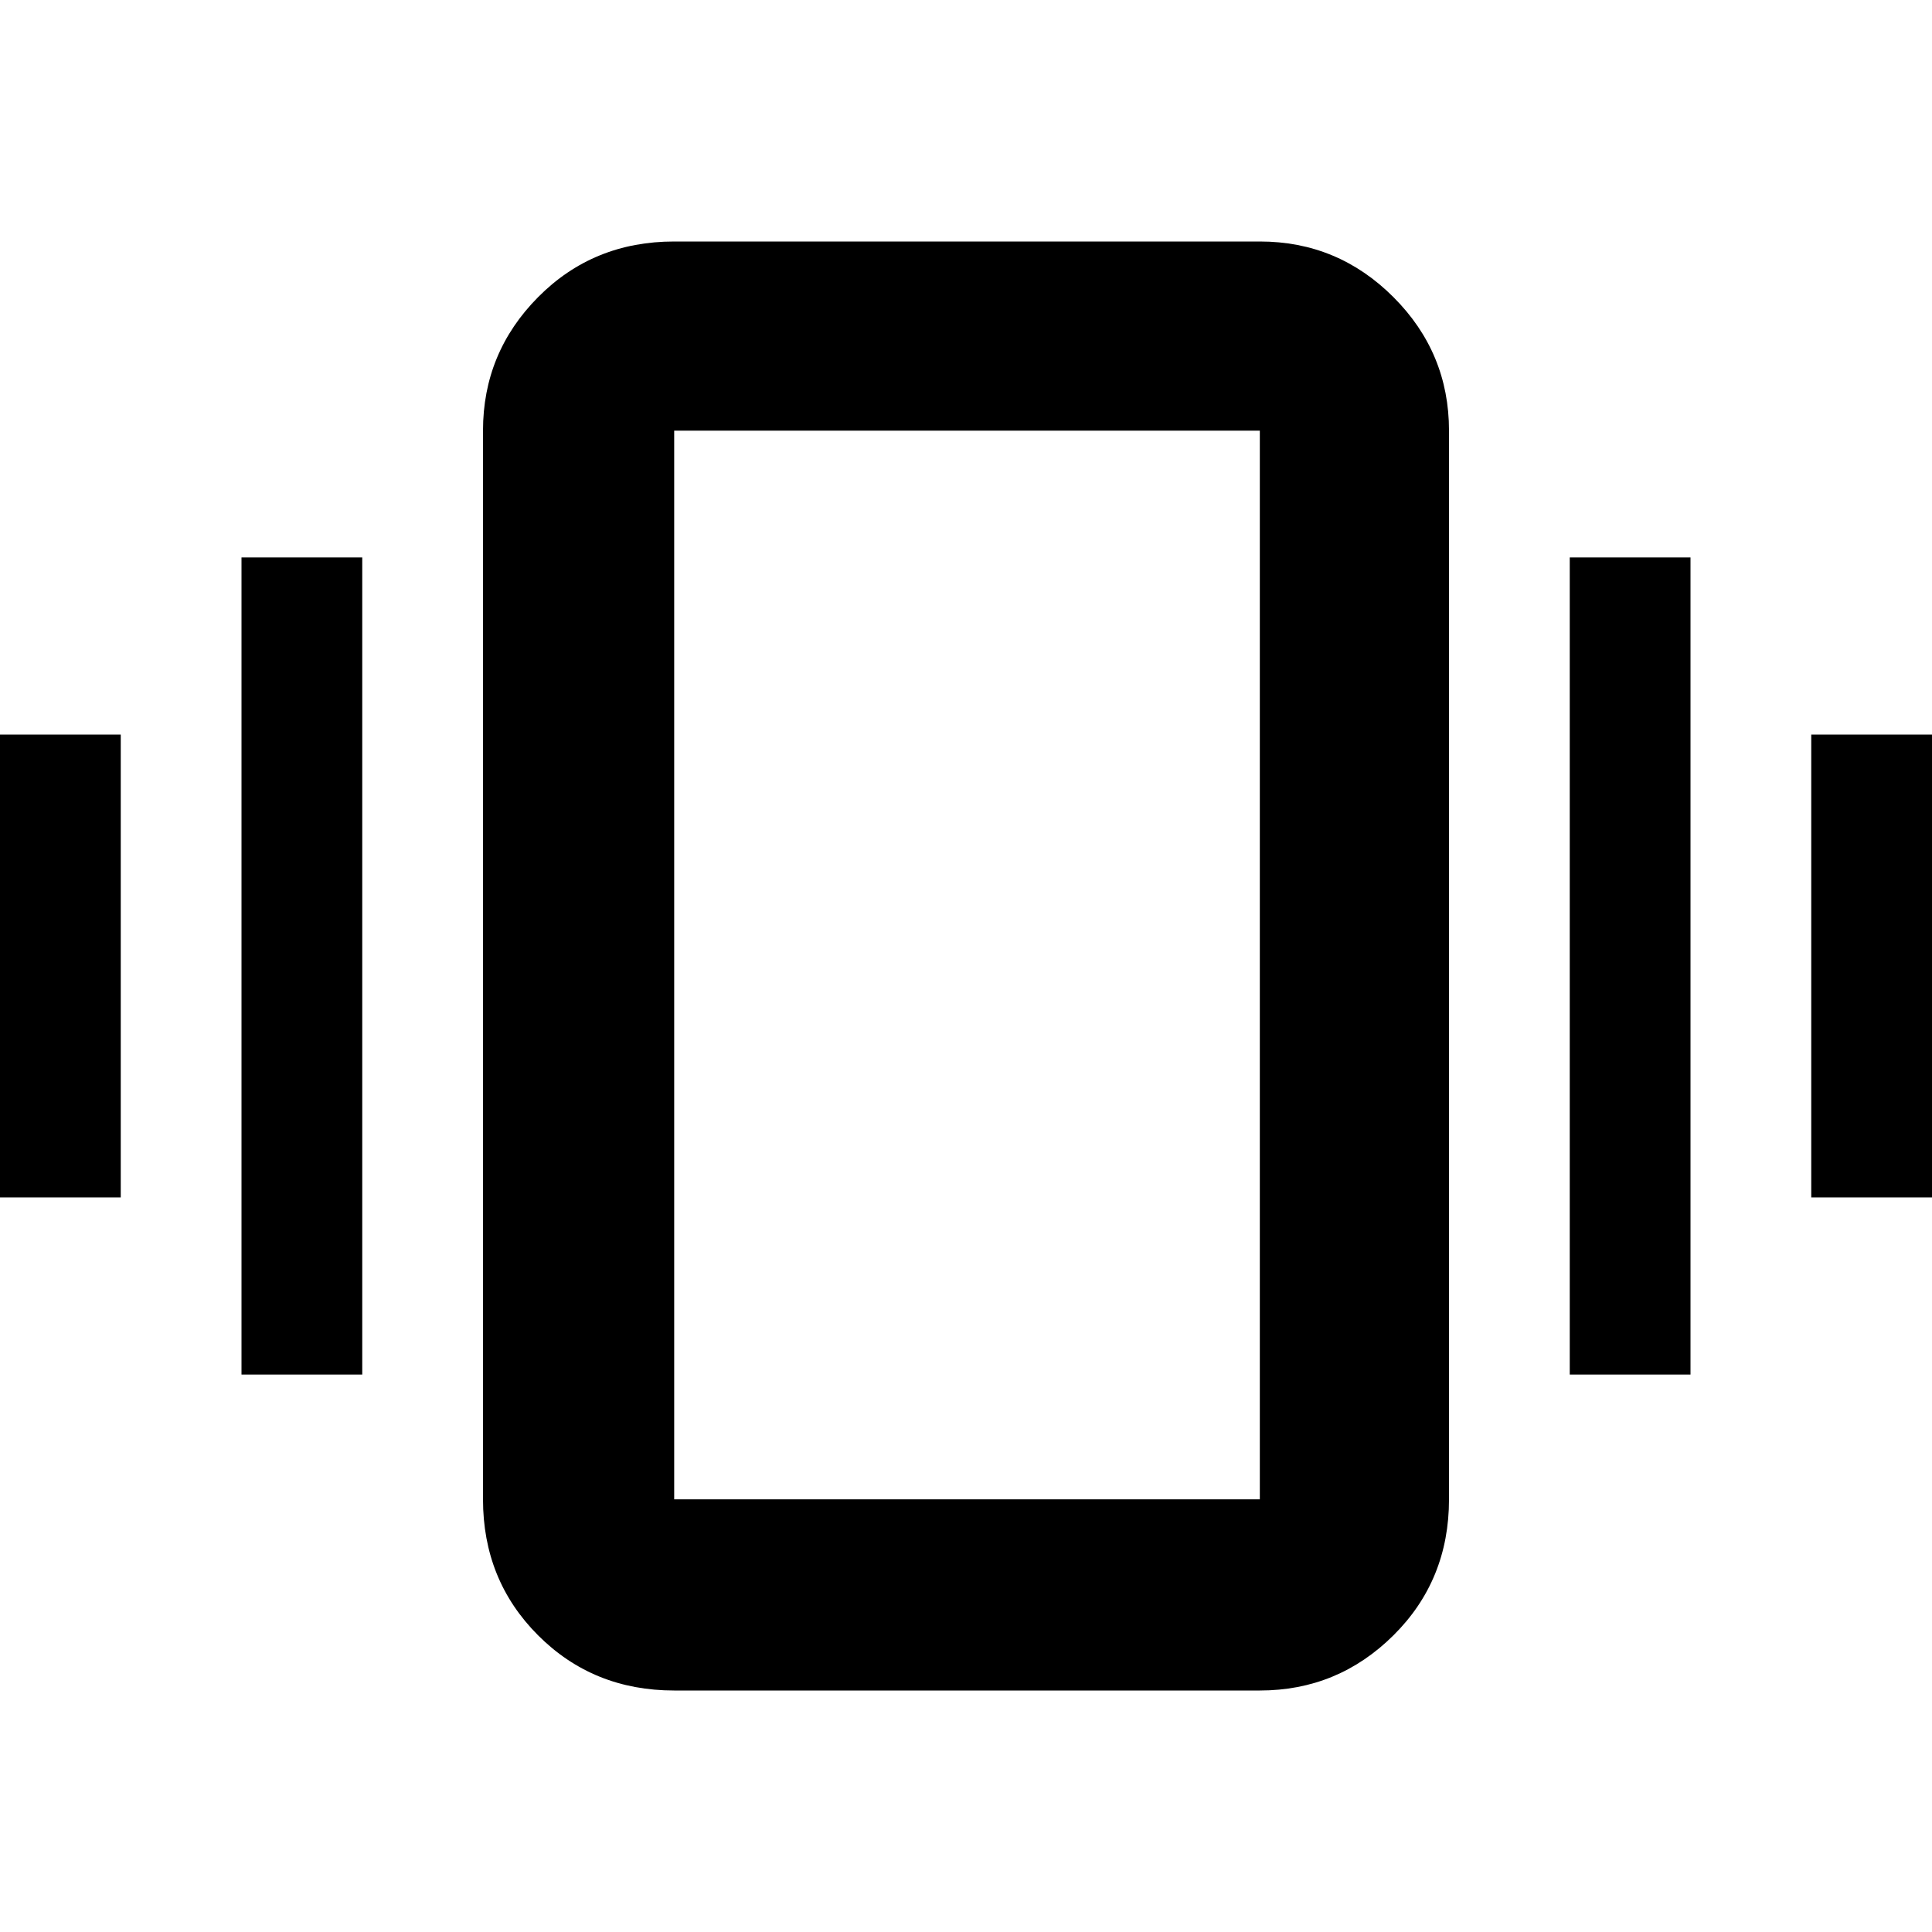 <svg xmlns="http://www.w3.org/2000/svg" width="48" height="48" viewBox="0 -960 960 960"><path d="M0-365v-230h60v230H0Zm120 88v-406h60v406h-60Zm780-88v-230h60v230h-60Zm-120 88v-406h60v406h-60ZM335-120q-40.212 0-67.606-27.394Q240-174.788 240-215v-531q0-38.75 27.394-66.375T335-840h291q38.75 0 66.375 27.625T720-746v531q0 40.212-27.625 67.606Q664.75-120 626-120H335Zm0-95h291v-531H335v531Zm0 0v-531 531Z"/></svg>